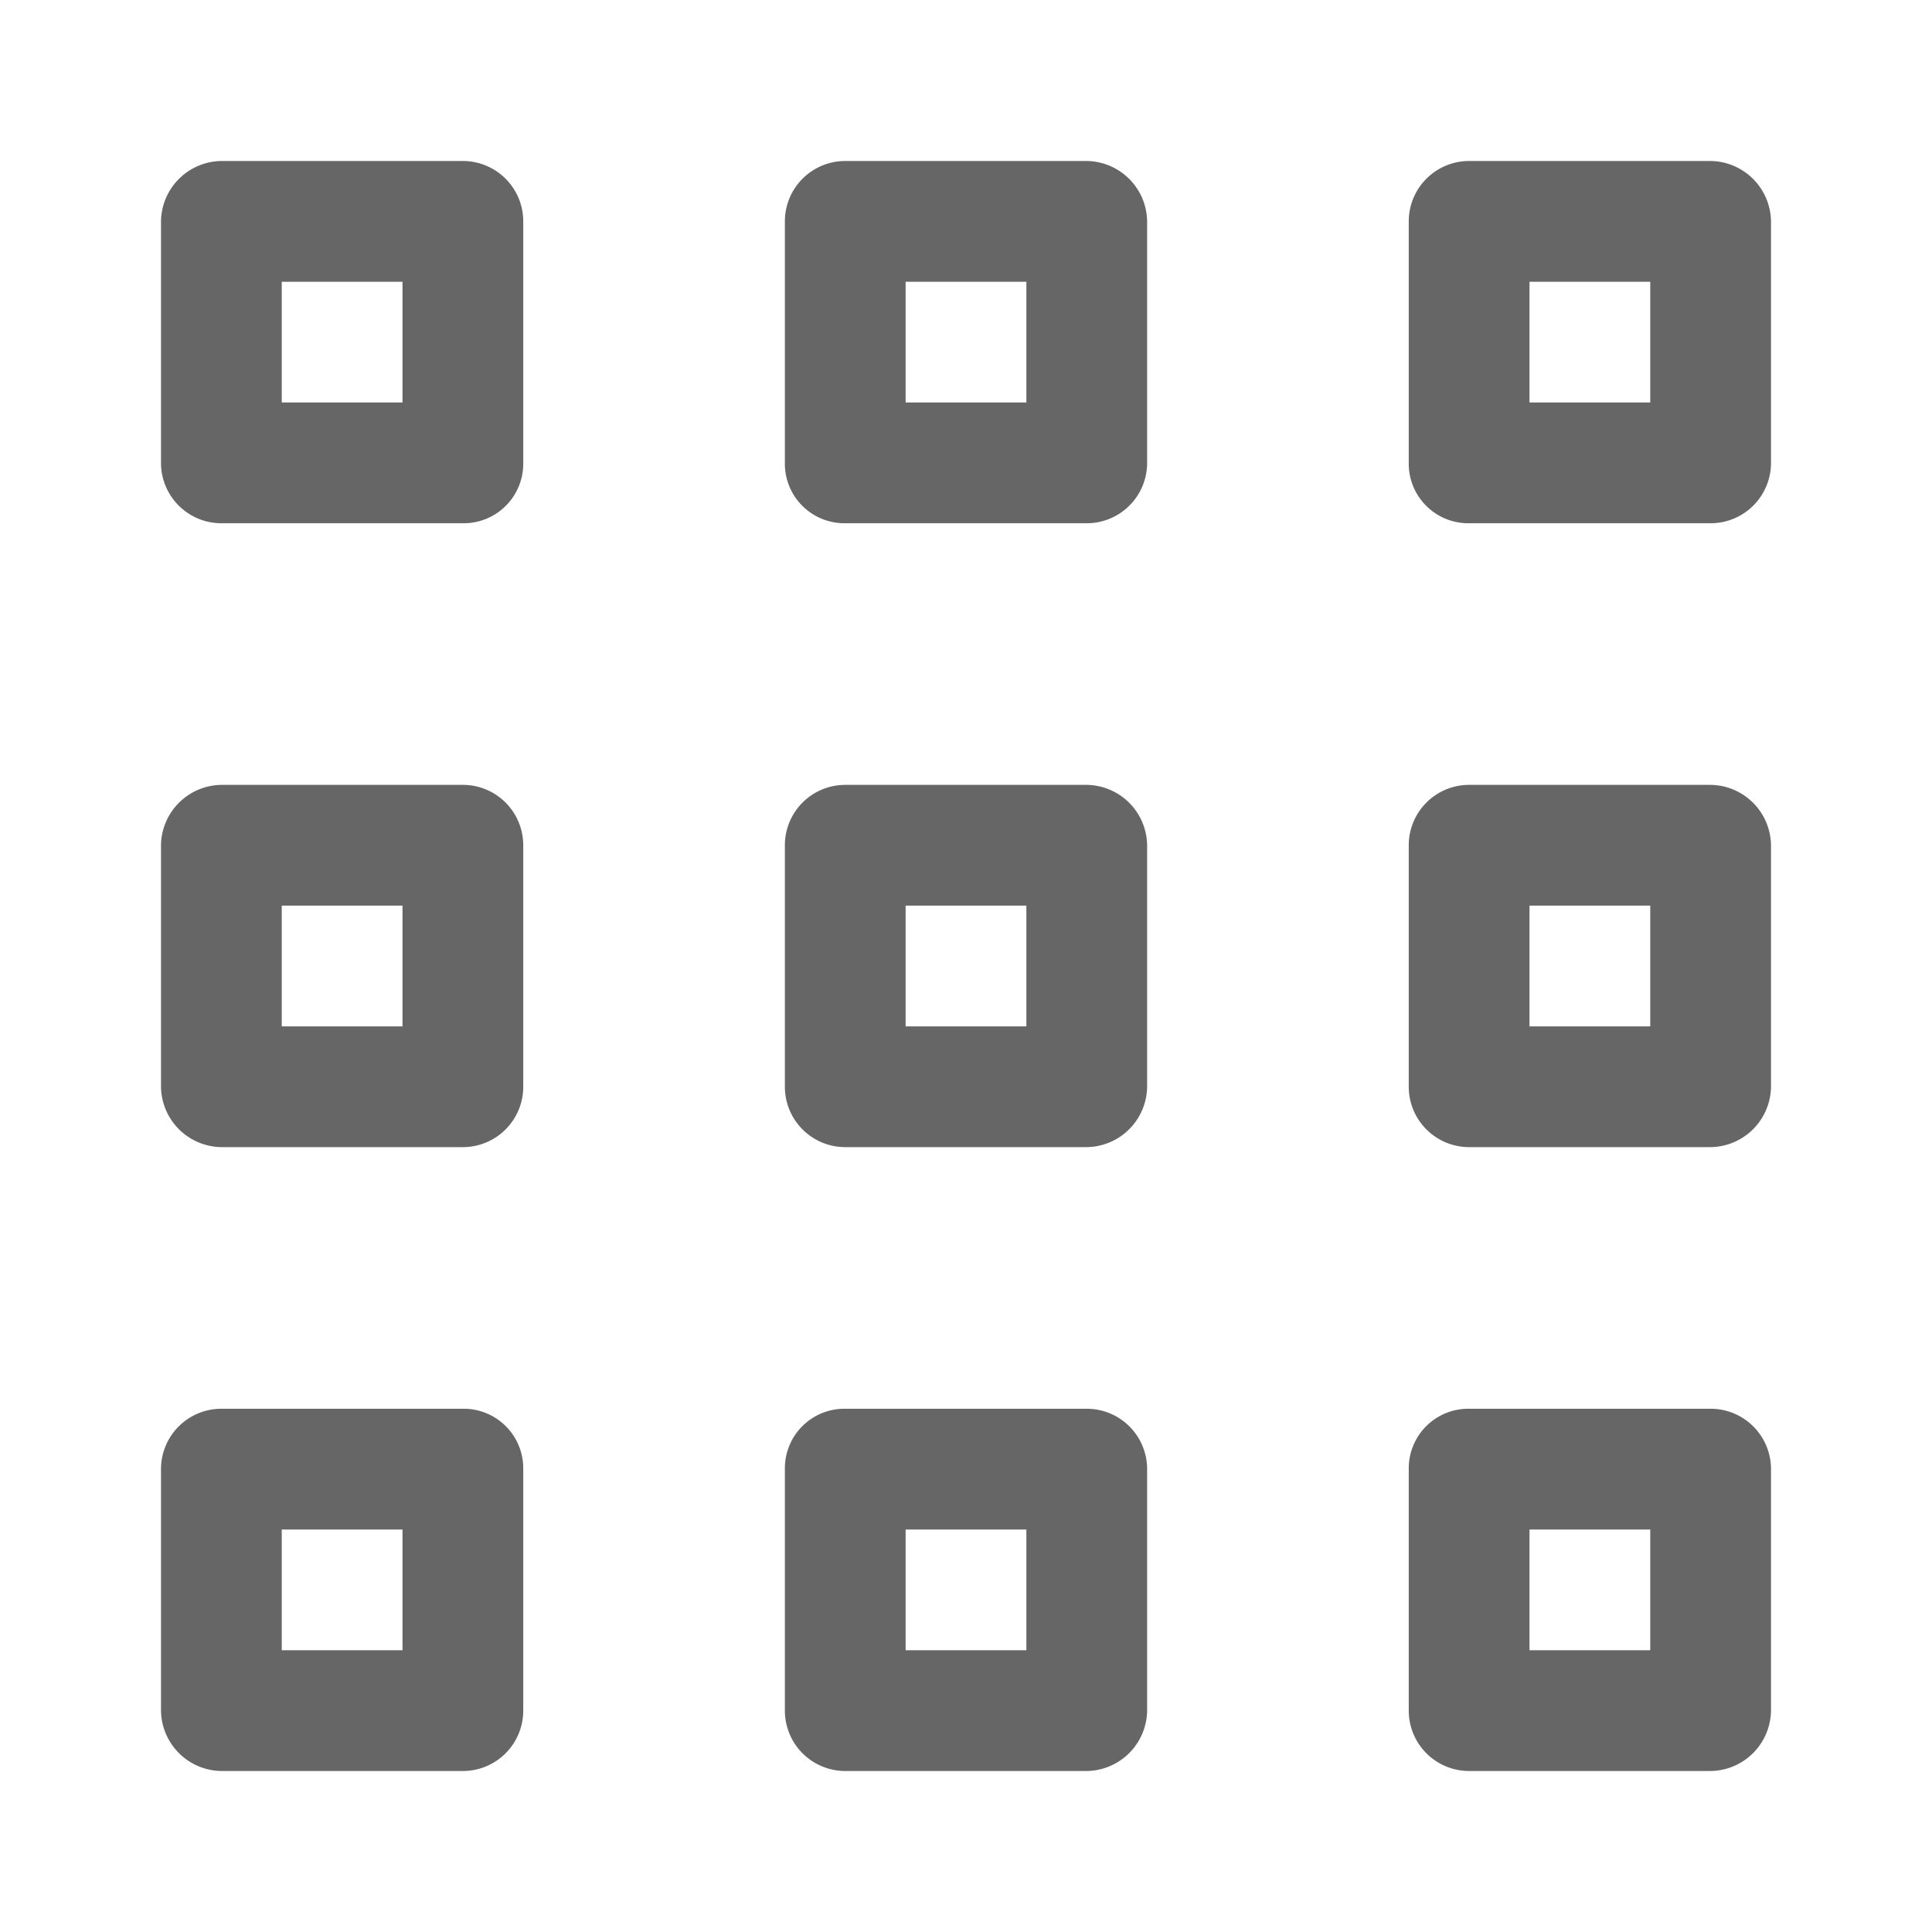 <?xml version="1.0" standalone="no"?><!DOCTYPE svg PUBLIC "-//W3C//DTD SVG 1.1//EN" "http://www.w3.org/Graphics/SVG/1.1/DTD/svg11.dtd"><svg class="icon" width="128px" height="128.00px" viewBox="0 0 1024 1024" version="1.1" xmlns="http://www.w3.org/2000/svg"><path fill="#666666" d="M778.667 277.333h128a32 32 0 0 0 32-32v-128a32.427 32.427 0 0 0-32-32h-128a32 32 0 0 0-32 32v128a31.573 31.573 0 0 0 32 32z m32-128h64V213.333H810.667zM576 85.333h-128a32 32 0 0 0-32 32v128a31.573 31.573 0 0 0 32 32h128a32 32 0 0 0 32-32v-128A32.427 32.427 0 0 0 576 85.333z m-32 128h-64V149.333h64zM245.333 85.333h-128a32.427 32.427 0 0 0-32 32v128a32 32 0 0 0 32 32h128a31.573 31.573 0 0 0 32-32v-128A32 32 0 0 0 245.333 85.333zM213.333 213.333H149.333V149.333H213.333zM906.667 746.667h-128a31.573 31.573 0 0 0-32 32v128a32 32 0 0 0 32 32h128a32.427 32.427 0 0 0 32-32v-128a32 32 0 0 0-32-32z m-32 128H810.667V810.667h64zM906.667 416h-128a32 32 0 0 0-32 32v128a32 32 0 0 0 32 32h128a32.427 32.427 0 0 0 32-32v-128a32.427 32.427 0 0 0-32-32z m-32 128H810.667v-64h64zM576 746.667h-128a31.573 31.573 0 0 0-32 32v128a32 32 0 0 0 32 32h128a32.427 32.427 0 0 0 32-32v-128a32 32 0 0 0-32-32z m-32 128h-64V810.667h64zM245.333 746.667h-128a32 32 0 0 0-32 32v128a32.427 32.427 0 0 0 32 32h128a32 32 0 0 0 32-32v-128a31.573 31.573 0 0 0-32-32z m-32 128H149.333V810.667H213.333zM245.333 416h-128a32.427 32.427 0 0 0-32 32v128a32.427 32.427 0 0 0 32 32h128a32 32 0 0 0 32-32v-128a32 32 0 0 0-32-32z m-32 128H149.333v-64H213.333zM576 416h-128a32 32 0 0 0-32 32v128a32 32 0 0 0 32 32h128a32.427 32.427 0 0 0 32-32v-128a32.427 32.427 0 0 0-32-32z m-32 128h-64v-64h64z" /></svg>